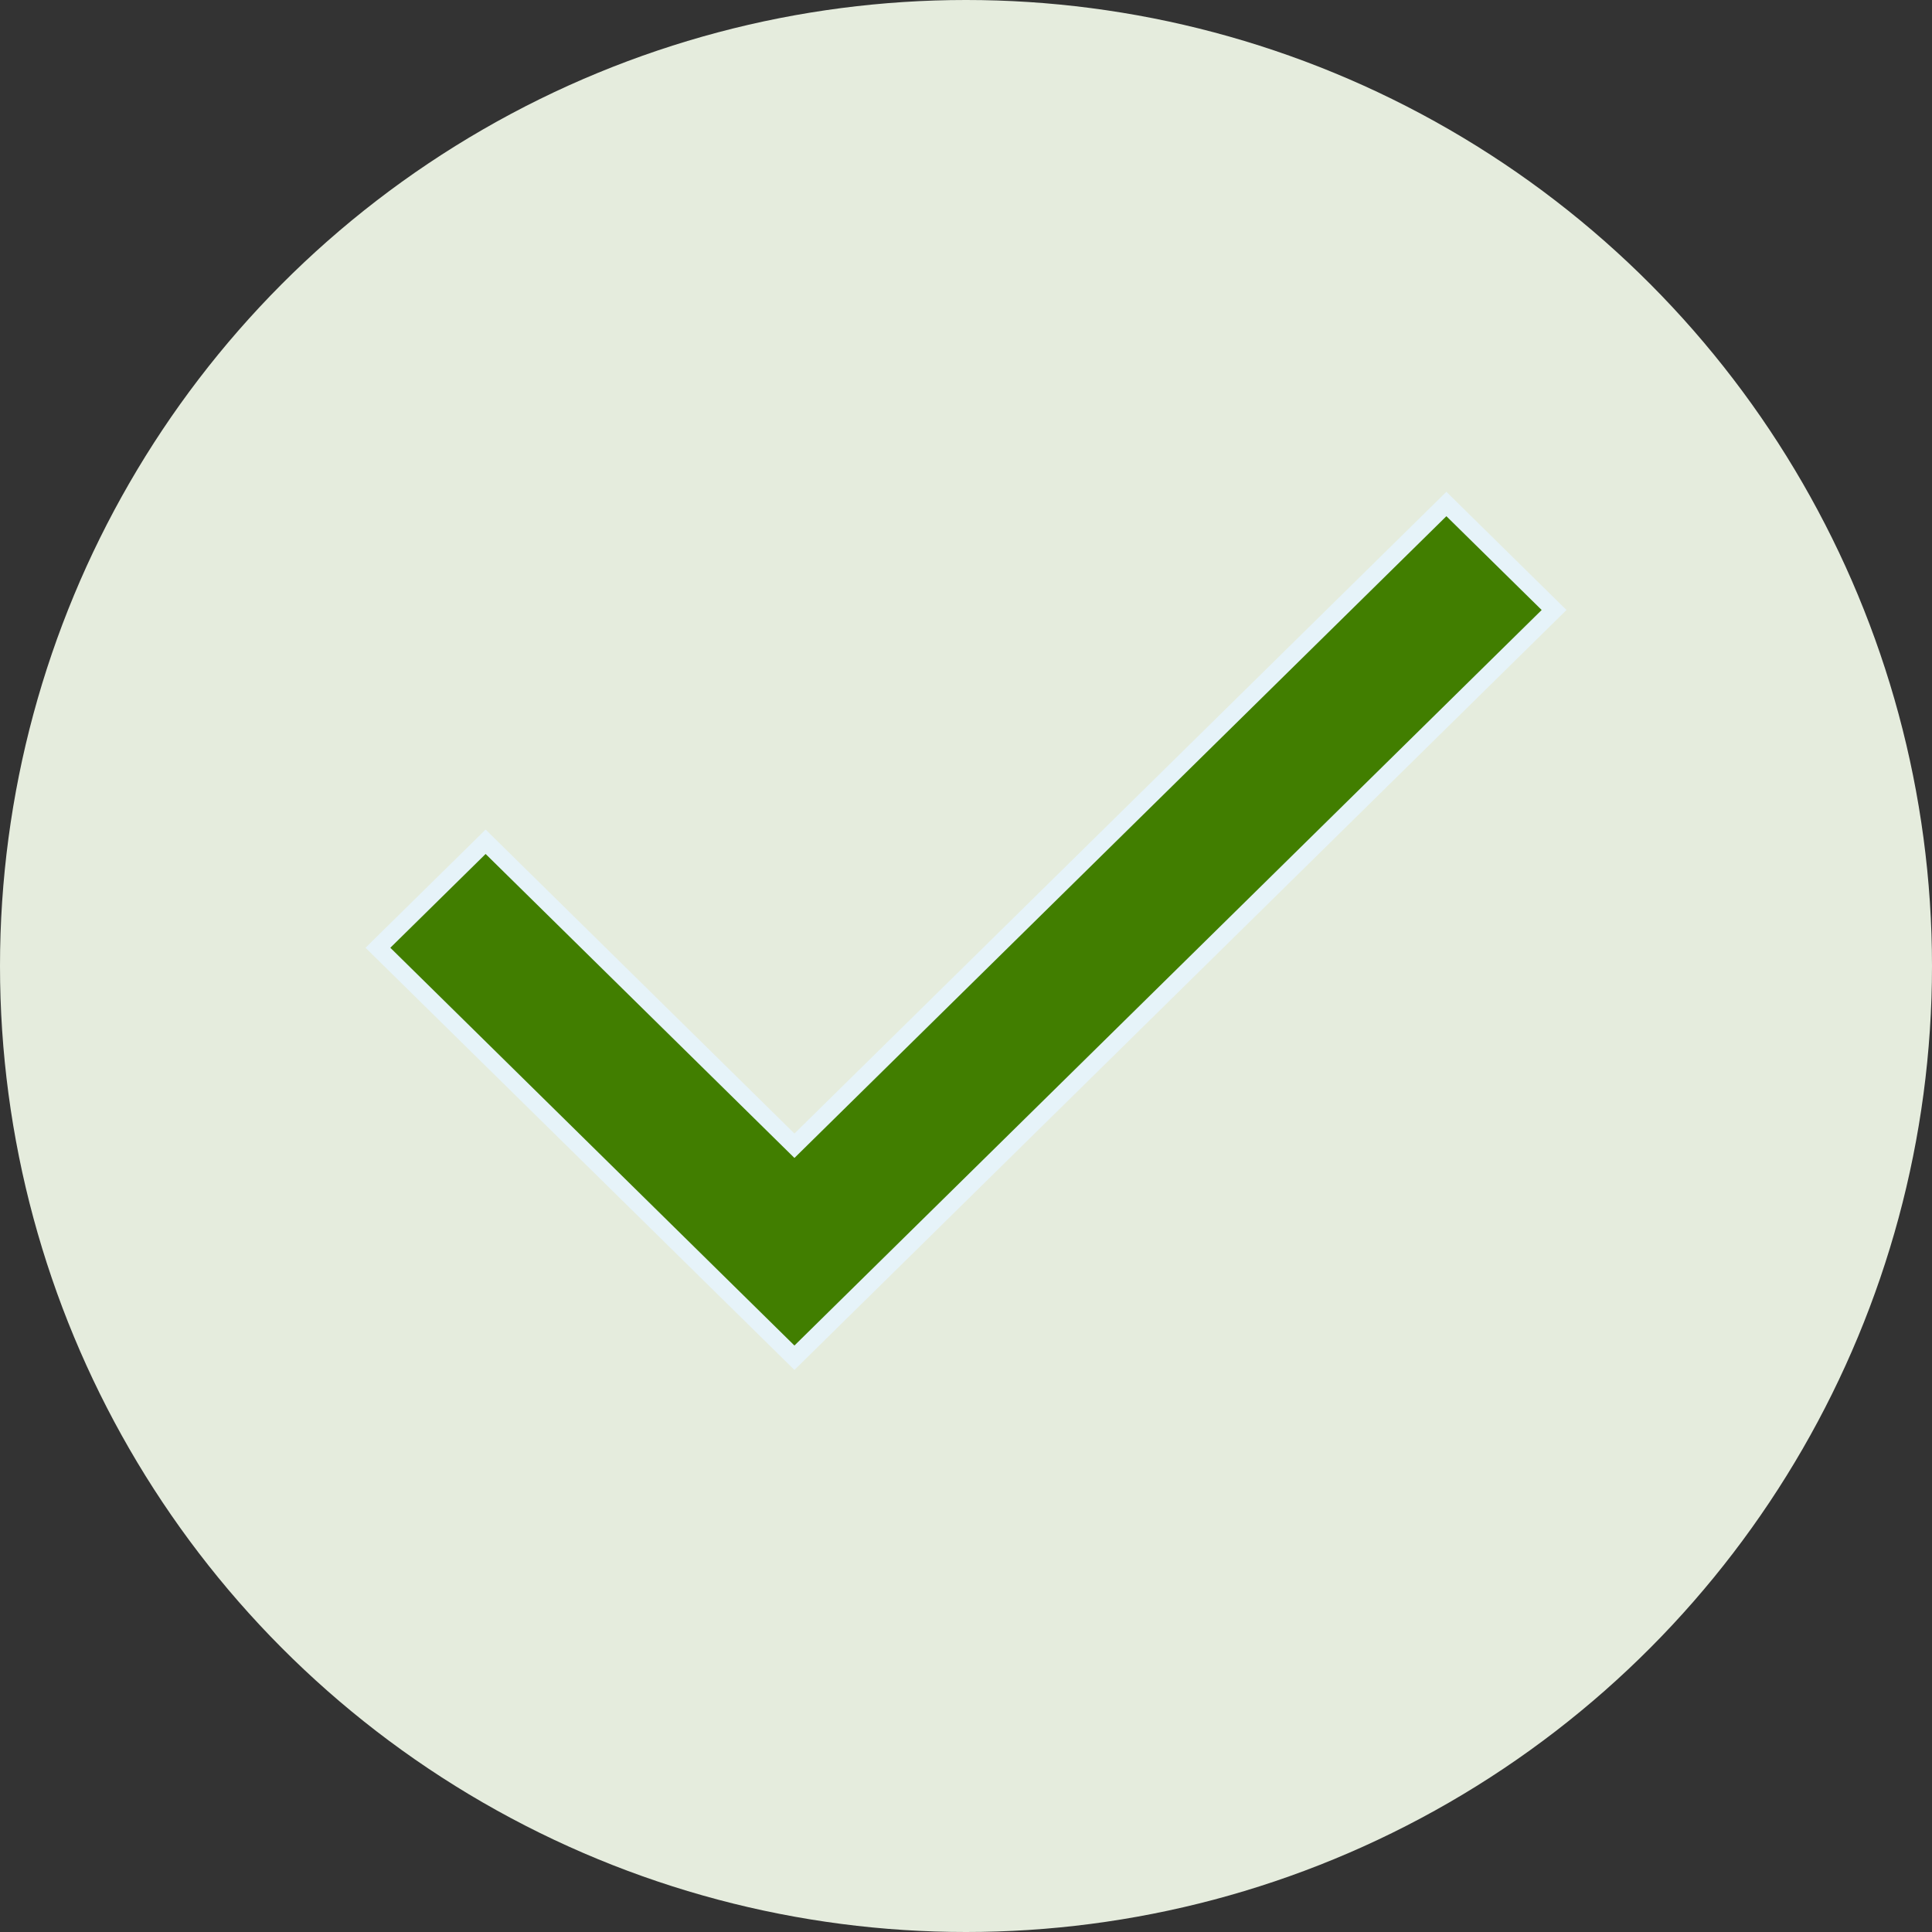 <?xml version="1.0" encoding="UTF-8"?>
<svg width="111px" height="111px" viewBox="0 0 111 111" version="1.1" xmlns="http://www.w3.org/2000/svg" xmlns:xlink="http://www.w3.org/1999/xlink">
    <rect x="0" y="0" width="111" height="111" fill="#333333" stroke="none"/>
    <!-- Generator: Sketch 62 (91390) - https://sketch.com -->
    <title>Group 43</title>
    <desc>Created with Sketch.</desc>
    <g id="Page-1" stroke="none" stroke-width="1" fill="none" fill-rule="evenodd">
        <g id="Group-43">
            <circle id="Oval" fill="#E5ECDD" cx="55.5" cy="55.5" r="55.5"></circle>
            <path d="M27.9,48.362 L45.643,65.827 L83.1,28.956 L89.287,35.047 L45.643,78.007 L21.713,54.452 L27.9,48.362 Z" id="Shape" stroke="#E6F3F9" fill="#417E00" fill-rule="nonzero"></path>
        </g>
    </g>
</svg>